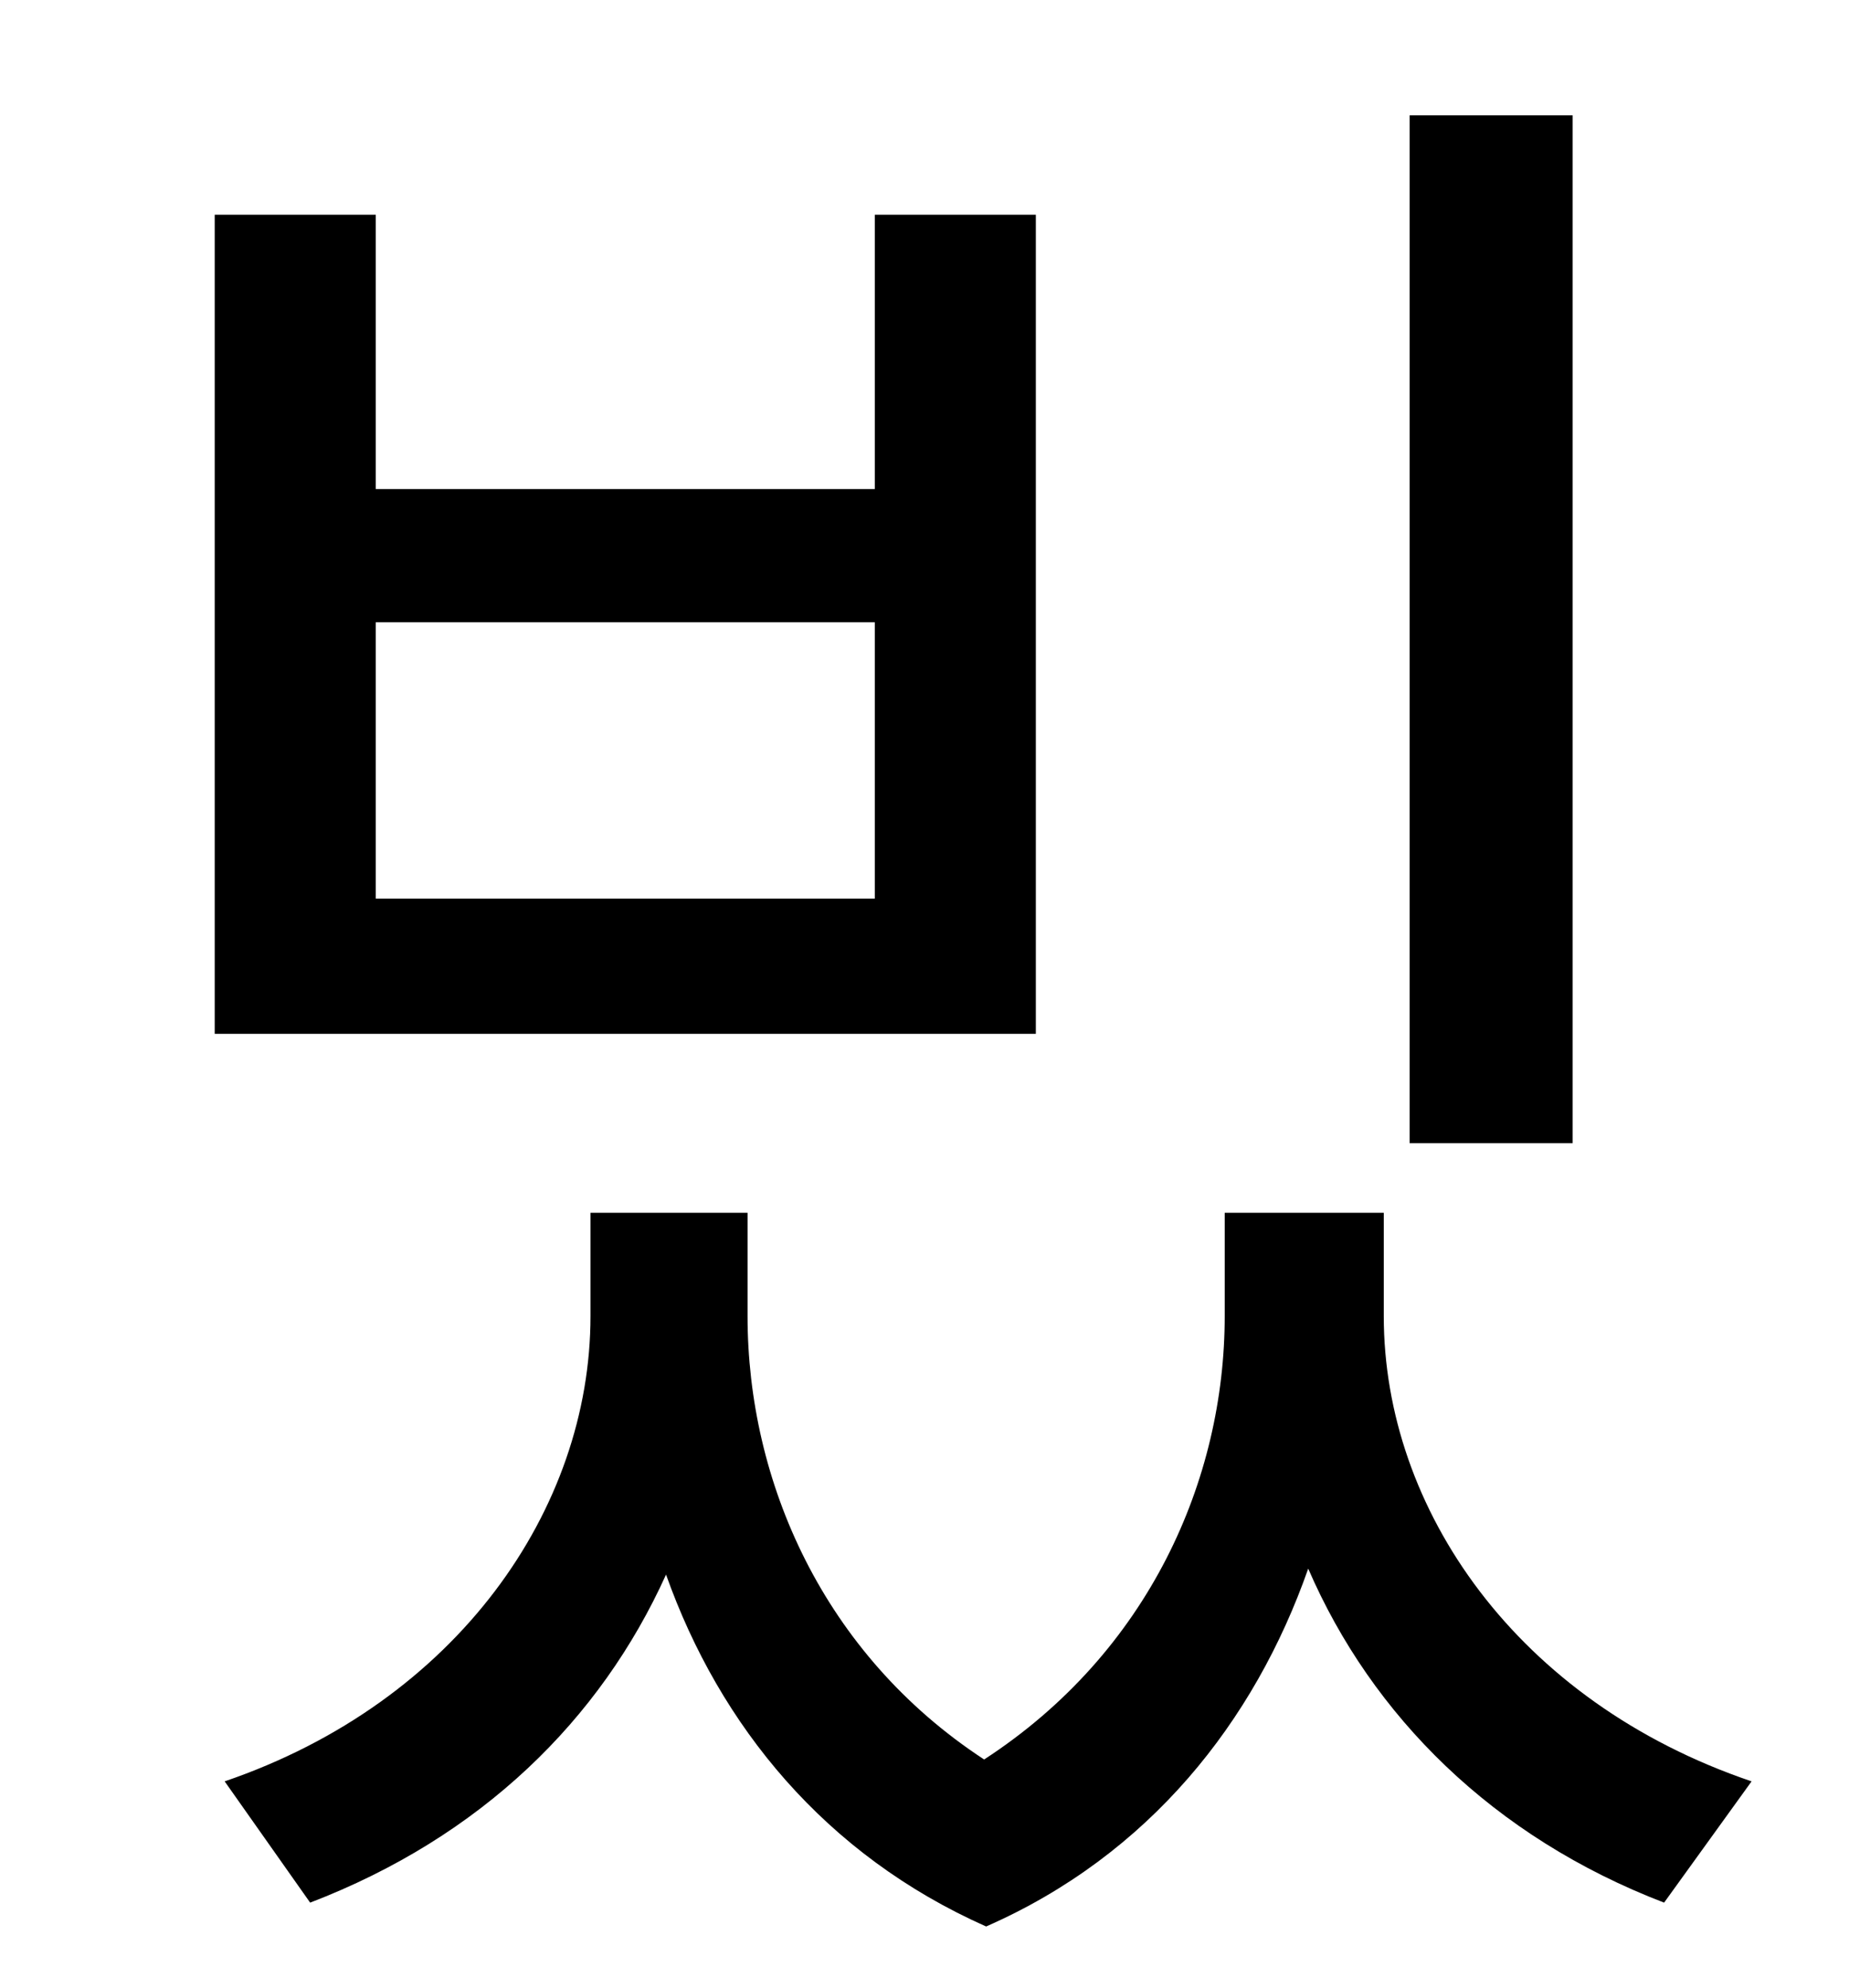 <?xml version="1.0" standalone="no"?>
<!DOCTYPE svg PUBLIC "-//W3C//DTD SVG 1.1//EN" "http://www.w3.org/Graphics/SVG/1.1/DTD/svg11.dtd" >
<svg xmlns="http://www.w3.org/2000/svg" xmlns:xlink="http://www.w3.org/1999/xlink" version="1.1" viewBox="-10 0 930 1000">
   <path fill="currentColor"
d="M781 58v517h-82v-517h82zM430 452v-139h-251v139h251zM511 108v412h-413v-412h81v138h251v-138h81zM686 610v52c0 97 67 194 185 234l-44 61c-86 -33 -147 -94 -179 -168c-27 77 -80 144 -162 180c-81 -36 -134 -101 -161 -177c-33 73 -93 132 -179 165l-43 -61
c117 -40 184 -137 184 -234v-52h79v52c0 83 38 170 119 223c83 -54 121 -141 121 -223v-52h80z" />
</svg>
